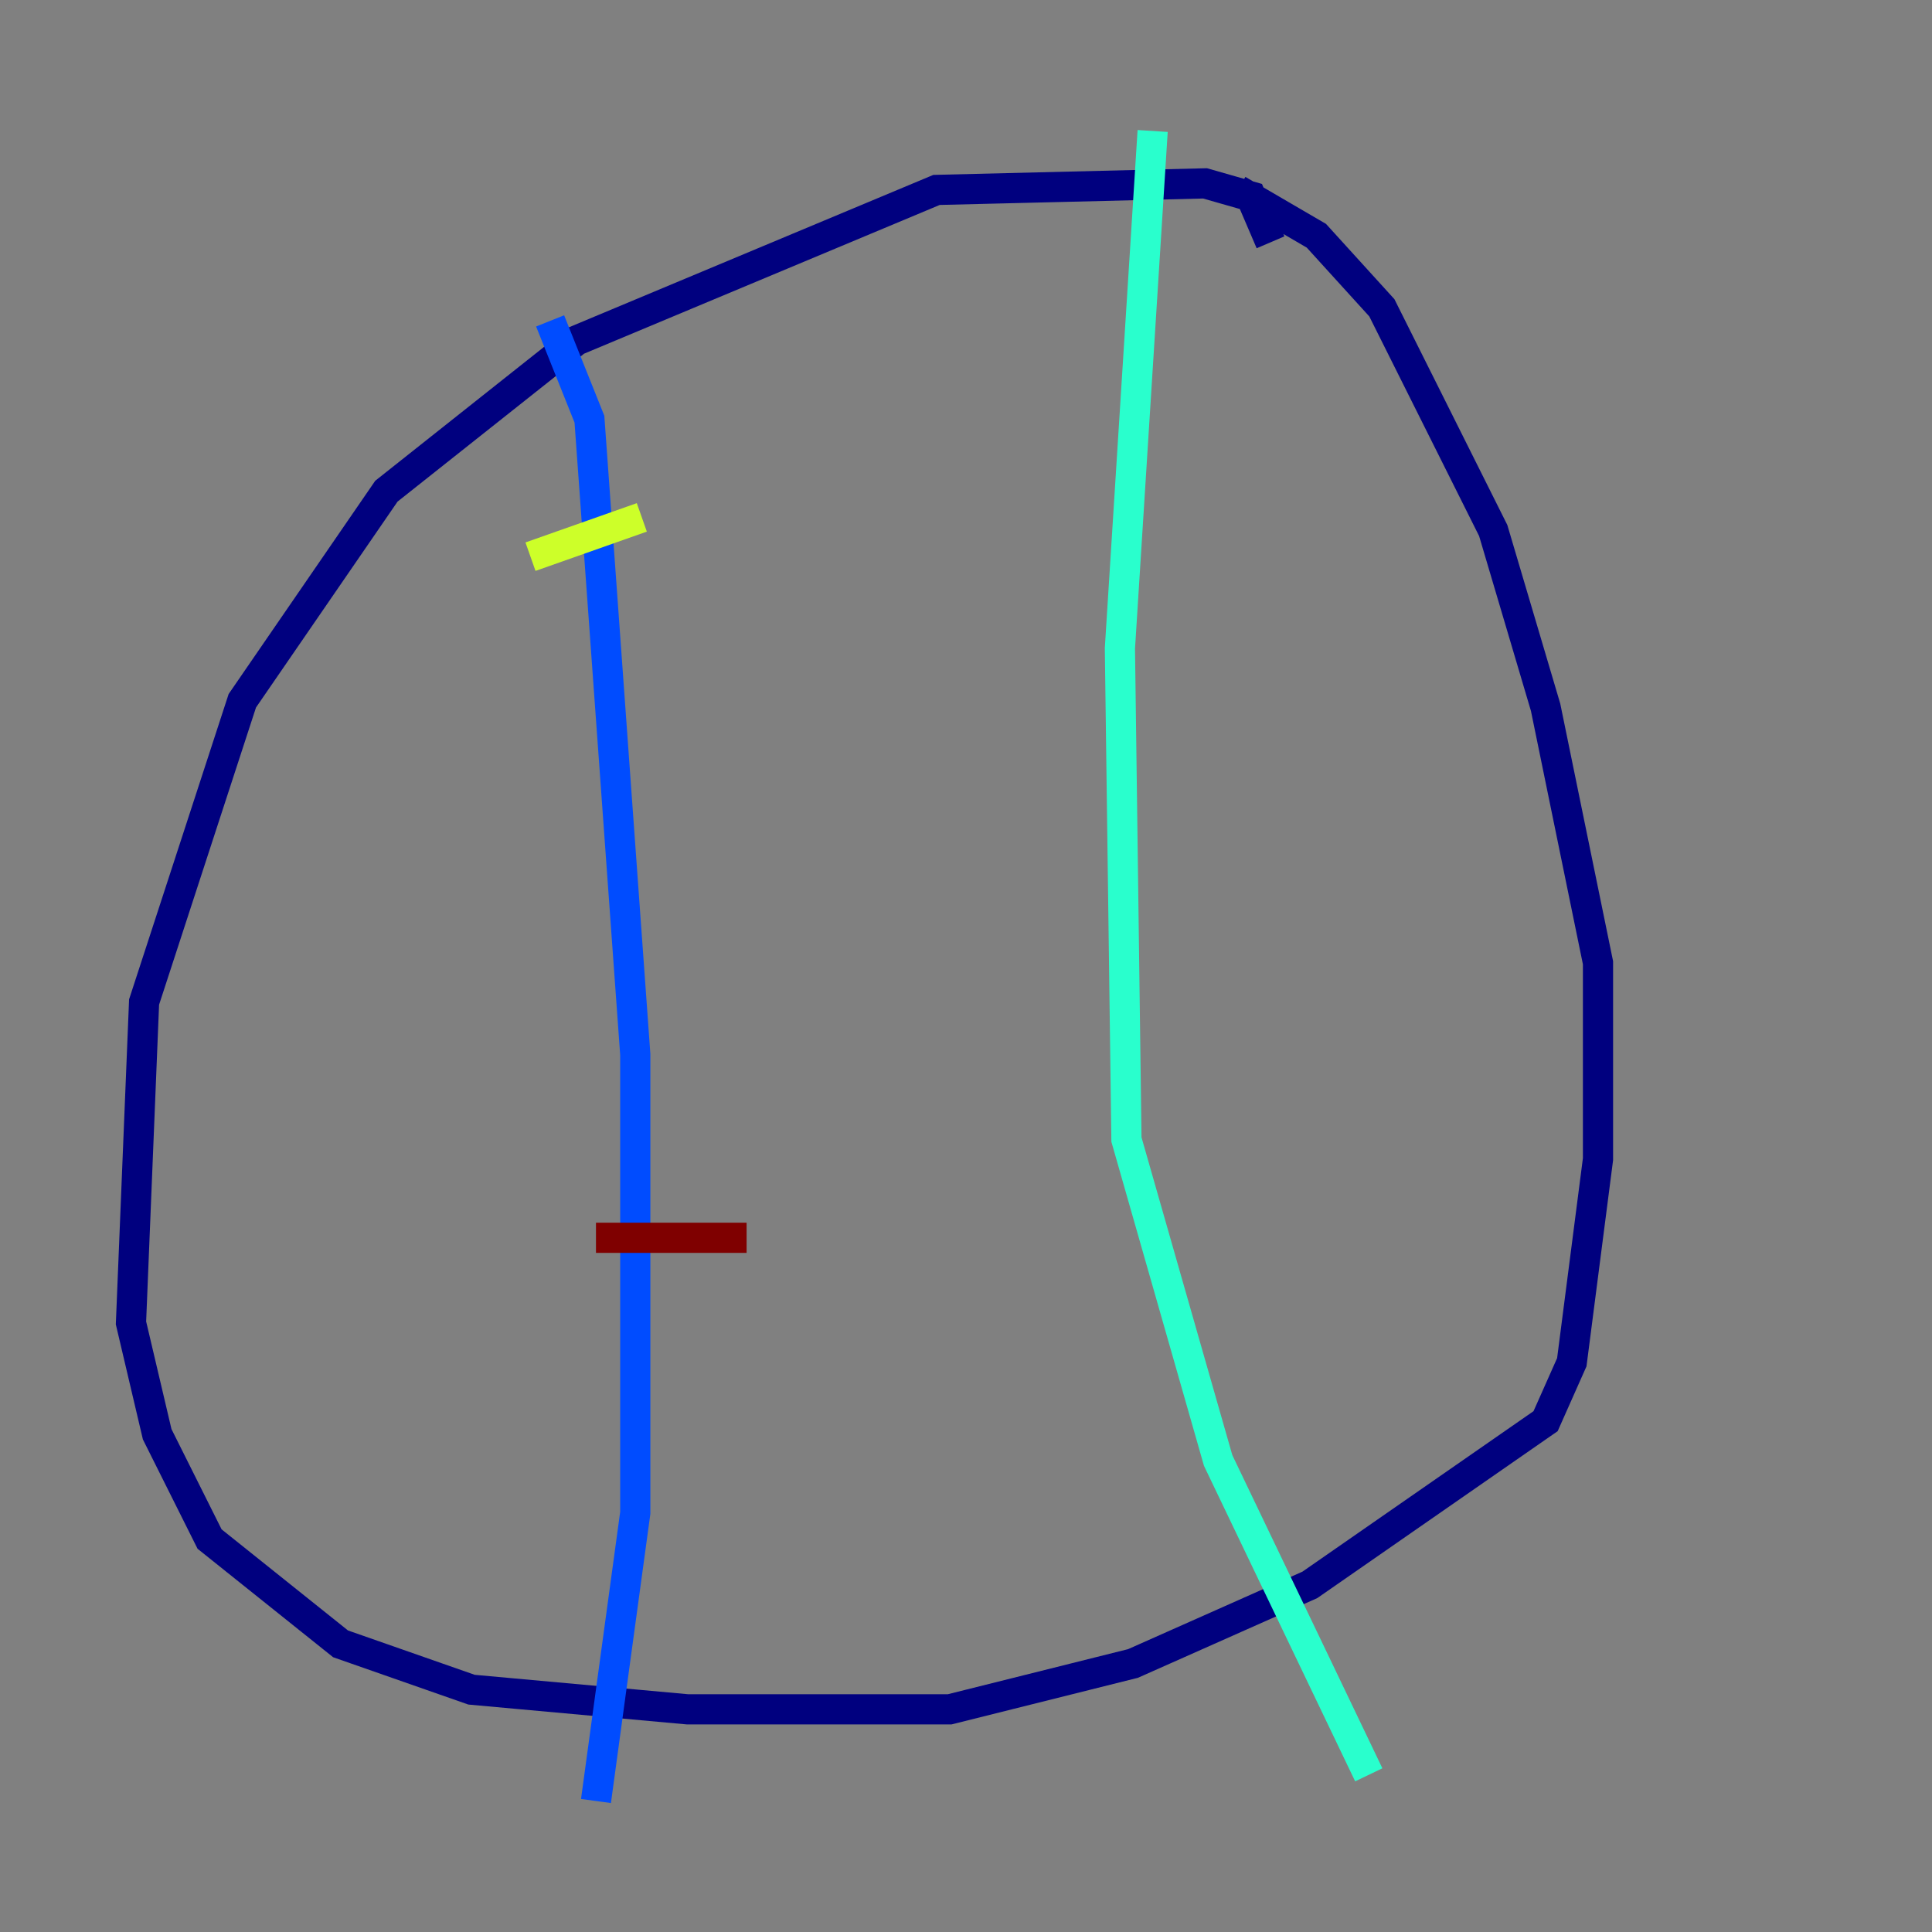 <?xml version="1.0" encoding="utf-8" ?>
<svg baseProfile="tiny" height="128" version="1.2" viewBox="0,0,128,128" width="128" xmlns="http://www.w3.org/2000/svg" xmlns:ev="http://www.w3.org/2001/xml-events" xmlns:xlink="http://www.w3.org/1999/xlink"><rect x="0" y="0" width="128" height="128" fill="#808080" stroke="none"/><defs /><polyline fill="none" points="84.176,16.054 82.875,13.017 79.837,12.149 62.047,12.583 38.183,22.563 25.6,32.542 16.054,46.427 9.546,66.386 8.678,87.647 10.414,95.024 13.885,101.966 22.563,108.909 31.241,111.946 45.559,113.248 62.915,113.248 75.064,110.21 86.78,105.003 102.4,94.156 104.136,90.251 105.871,76.8 105.871,63.783 102.4,46.861 98.929,35.146 91.552,20.393 87.214,15.62 82.007,12.583" stroke="#00007f" stroke-width="2" /><polyline fill="none" points="36.447,21.261 39.051,27.77 42.088,69.858 42.088,100.231 39.485,119.322" stroke="#004cff" stroke-width="2" /><polyline fill="none" points="76.366,8.678 74.197,42.956 74.63,75.498 80.705,96.759 90.685,117.586" stroke="#29ffcd" stroke-width="2" /><polyline fill="none" points="35.146,36.881 42.522,34.278" stroke="#cdff29" stroke-width="2" /><polyline fill="none" points="38.617,51.634 38.617,51.634" stroke="#ff6700" stroke-width="2" /><polyline fill="none" points="39.485,82.007 49.464,82.007" stroke="#7f0000" stroke-width="2" /></svg>
